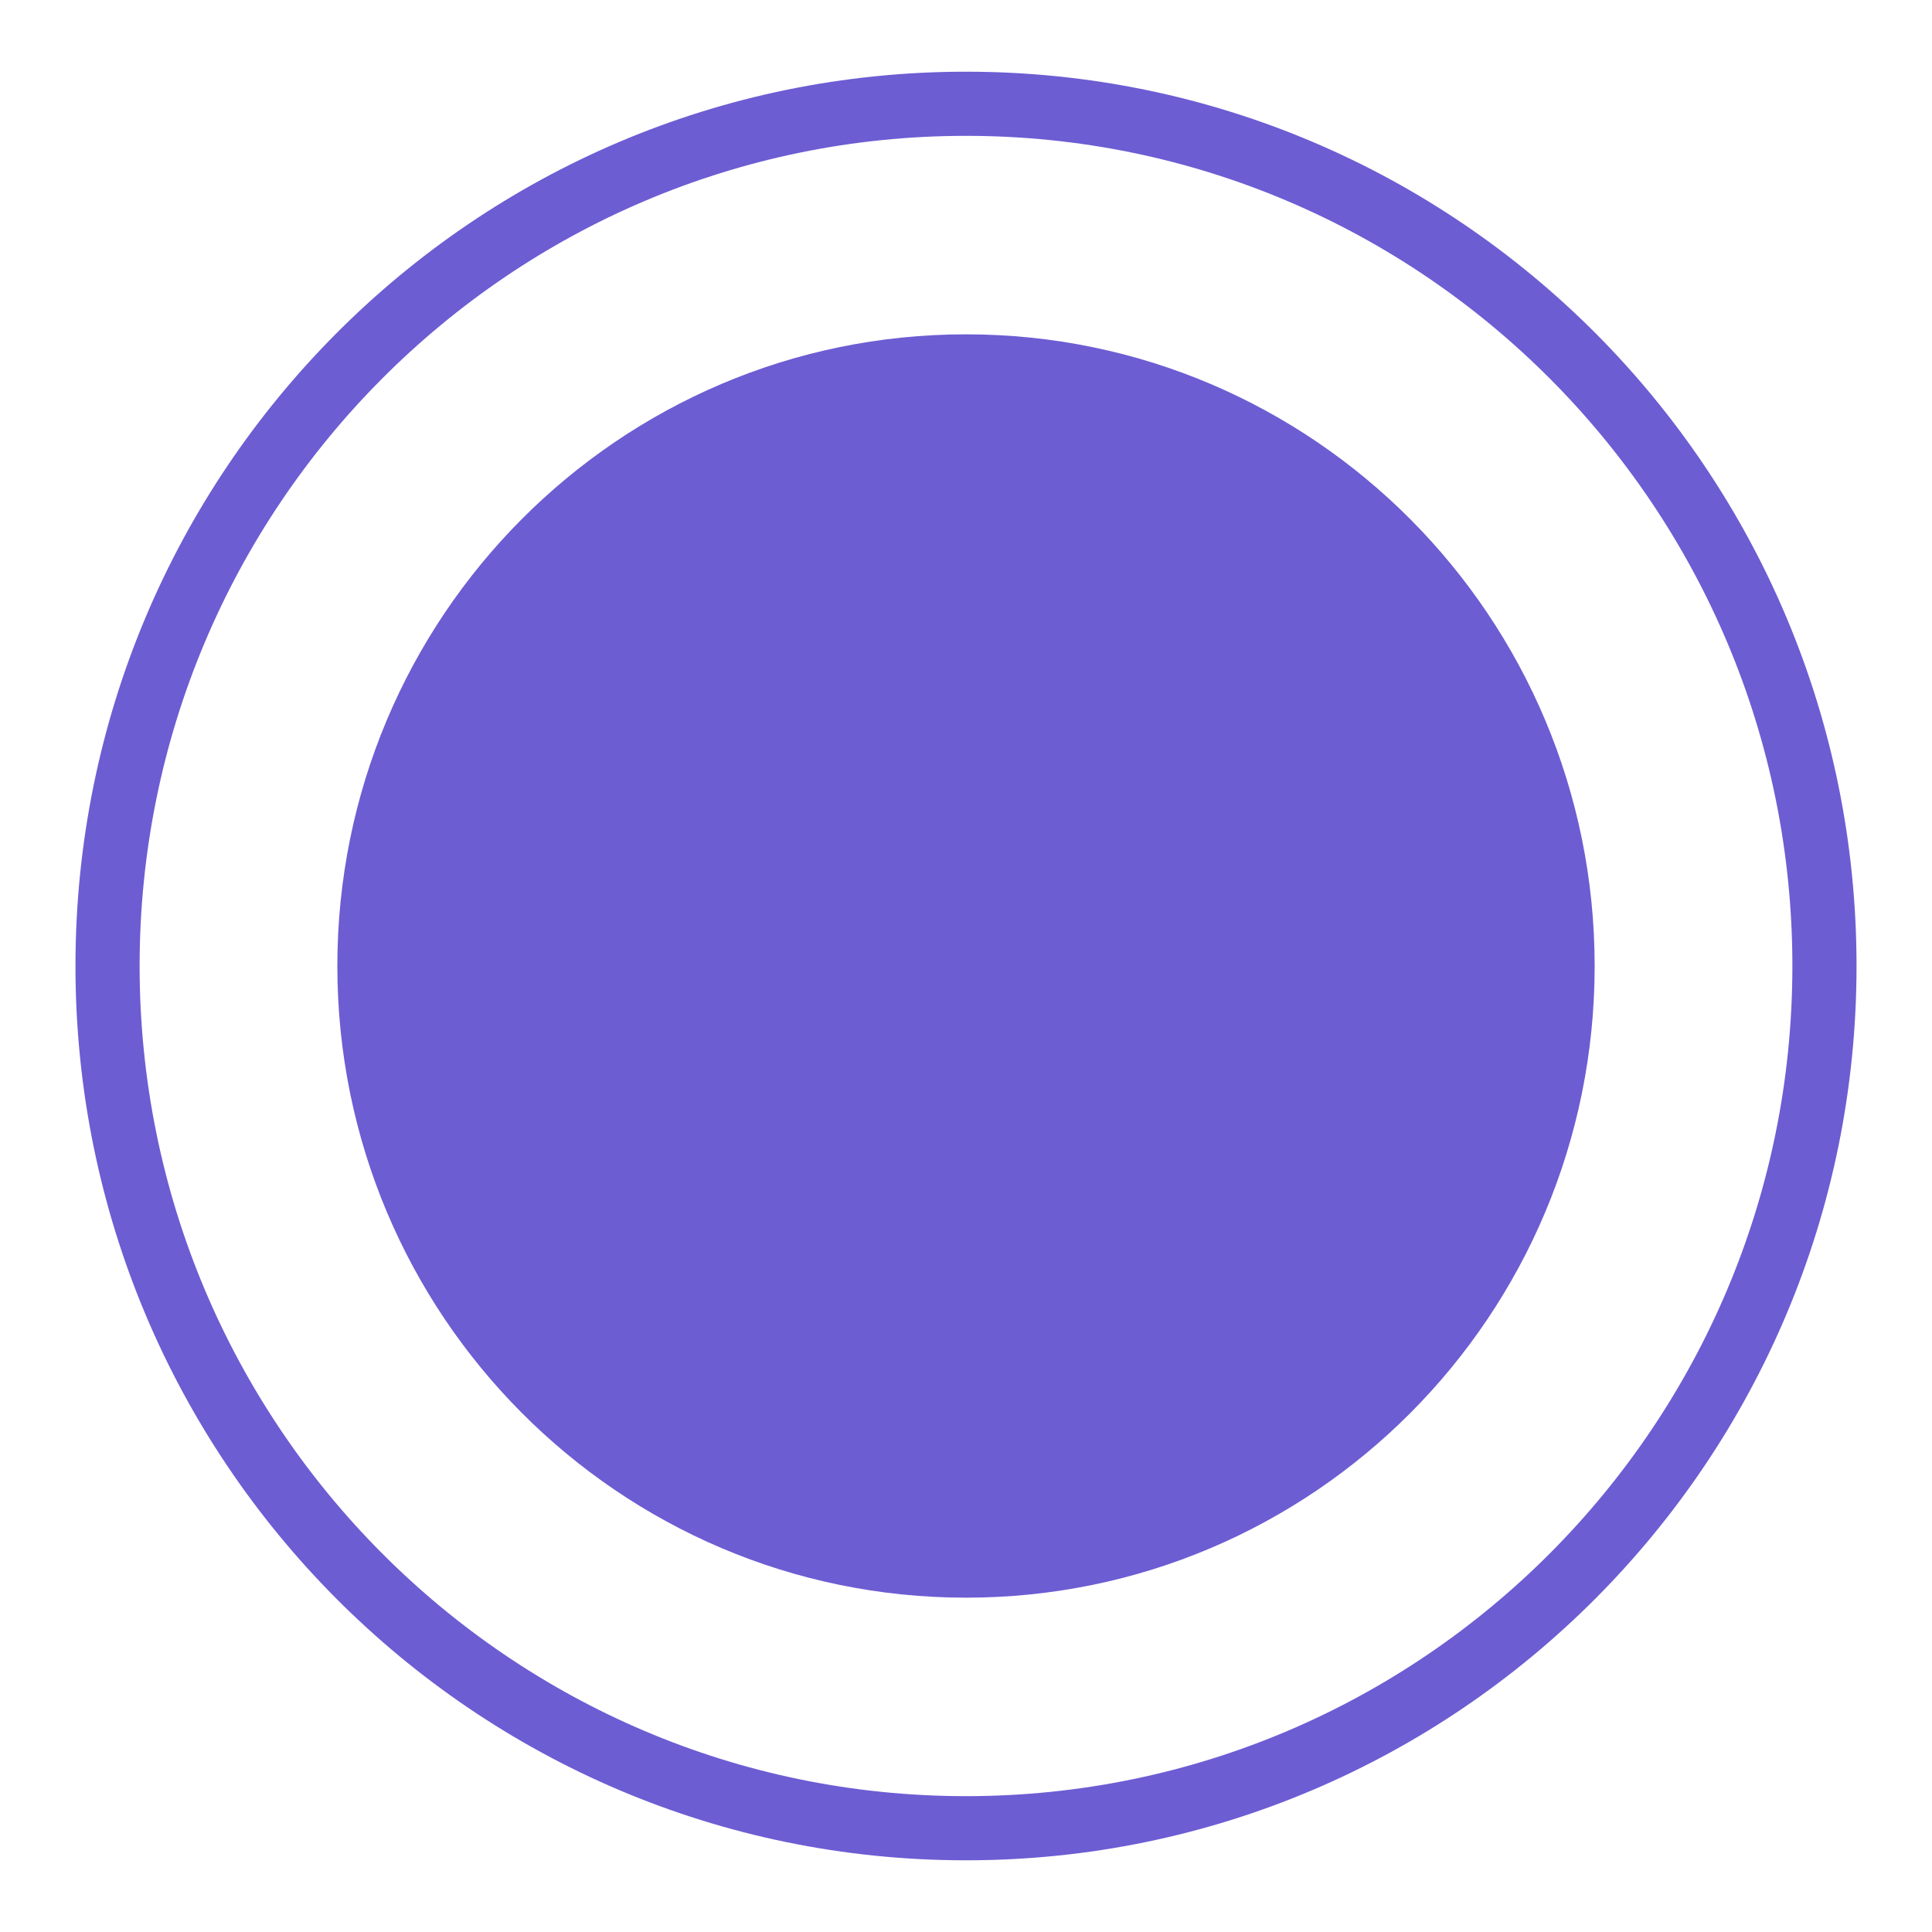 <!--?xml version="1.0" encoding="utf-8"?-->
<!-- Svg Vector Icons : http://www.onlinewebfonts.com/icon -->

<svg version="1.1" xmlns="http://www.w3.org/2000/svg" xmlns:xlink="http://www.w3.org/1999/xlink" x="0px" y="0px" viewBox="0 0 256 256" enable-background="new 0 0 256 256" xml:space="preserve">
<g><g><path fill="#6c5dd3" data-title="Layer 0" xs="0" d="M44.7,128c0,46.2,37.3,83.7,83.3,83.7s83.3-37.4,83.3-83.7c0-46.2-37.3-83.7-83.3-83.7S44.7,81.8,44.7,128z"/><path fill="#6c5dd3" data-title="Layer 1" xs="1" d="M128,9.5C62.8,9.5,10,62.5,10,128c0,65.5,52.8,118.5,118,118.5c65.2,0,118-53.1,118-118.5C246,62.5,193.2,9.5,128,9.5z M128,238c-60.4,0-109.5-49.2-109.5-110S67.6,18,128,18c60.4,0,109.5,49.2,109.5,110S188.4,238,128,238z"/></g></g>
</svg>